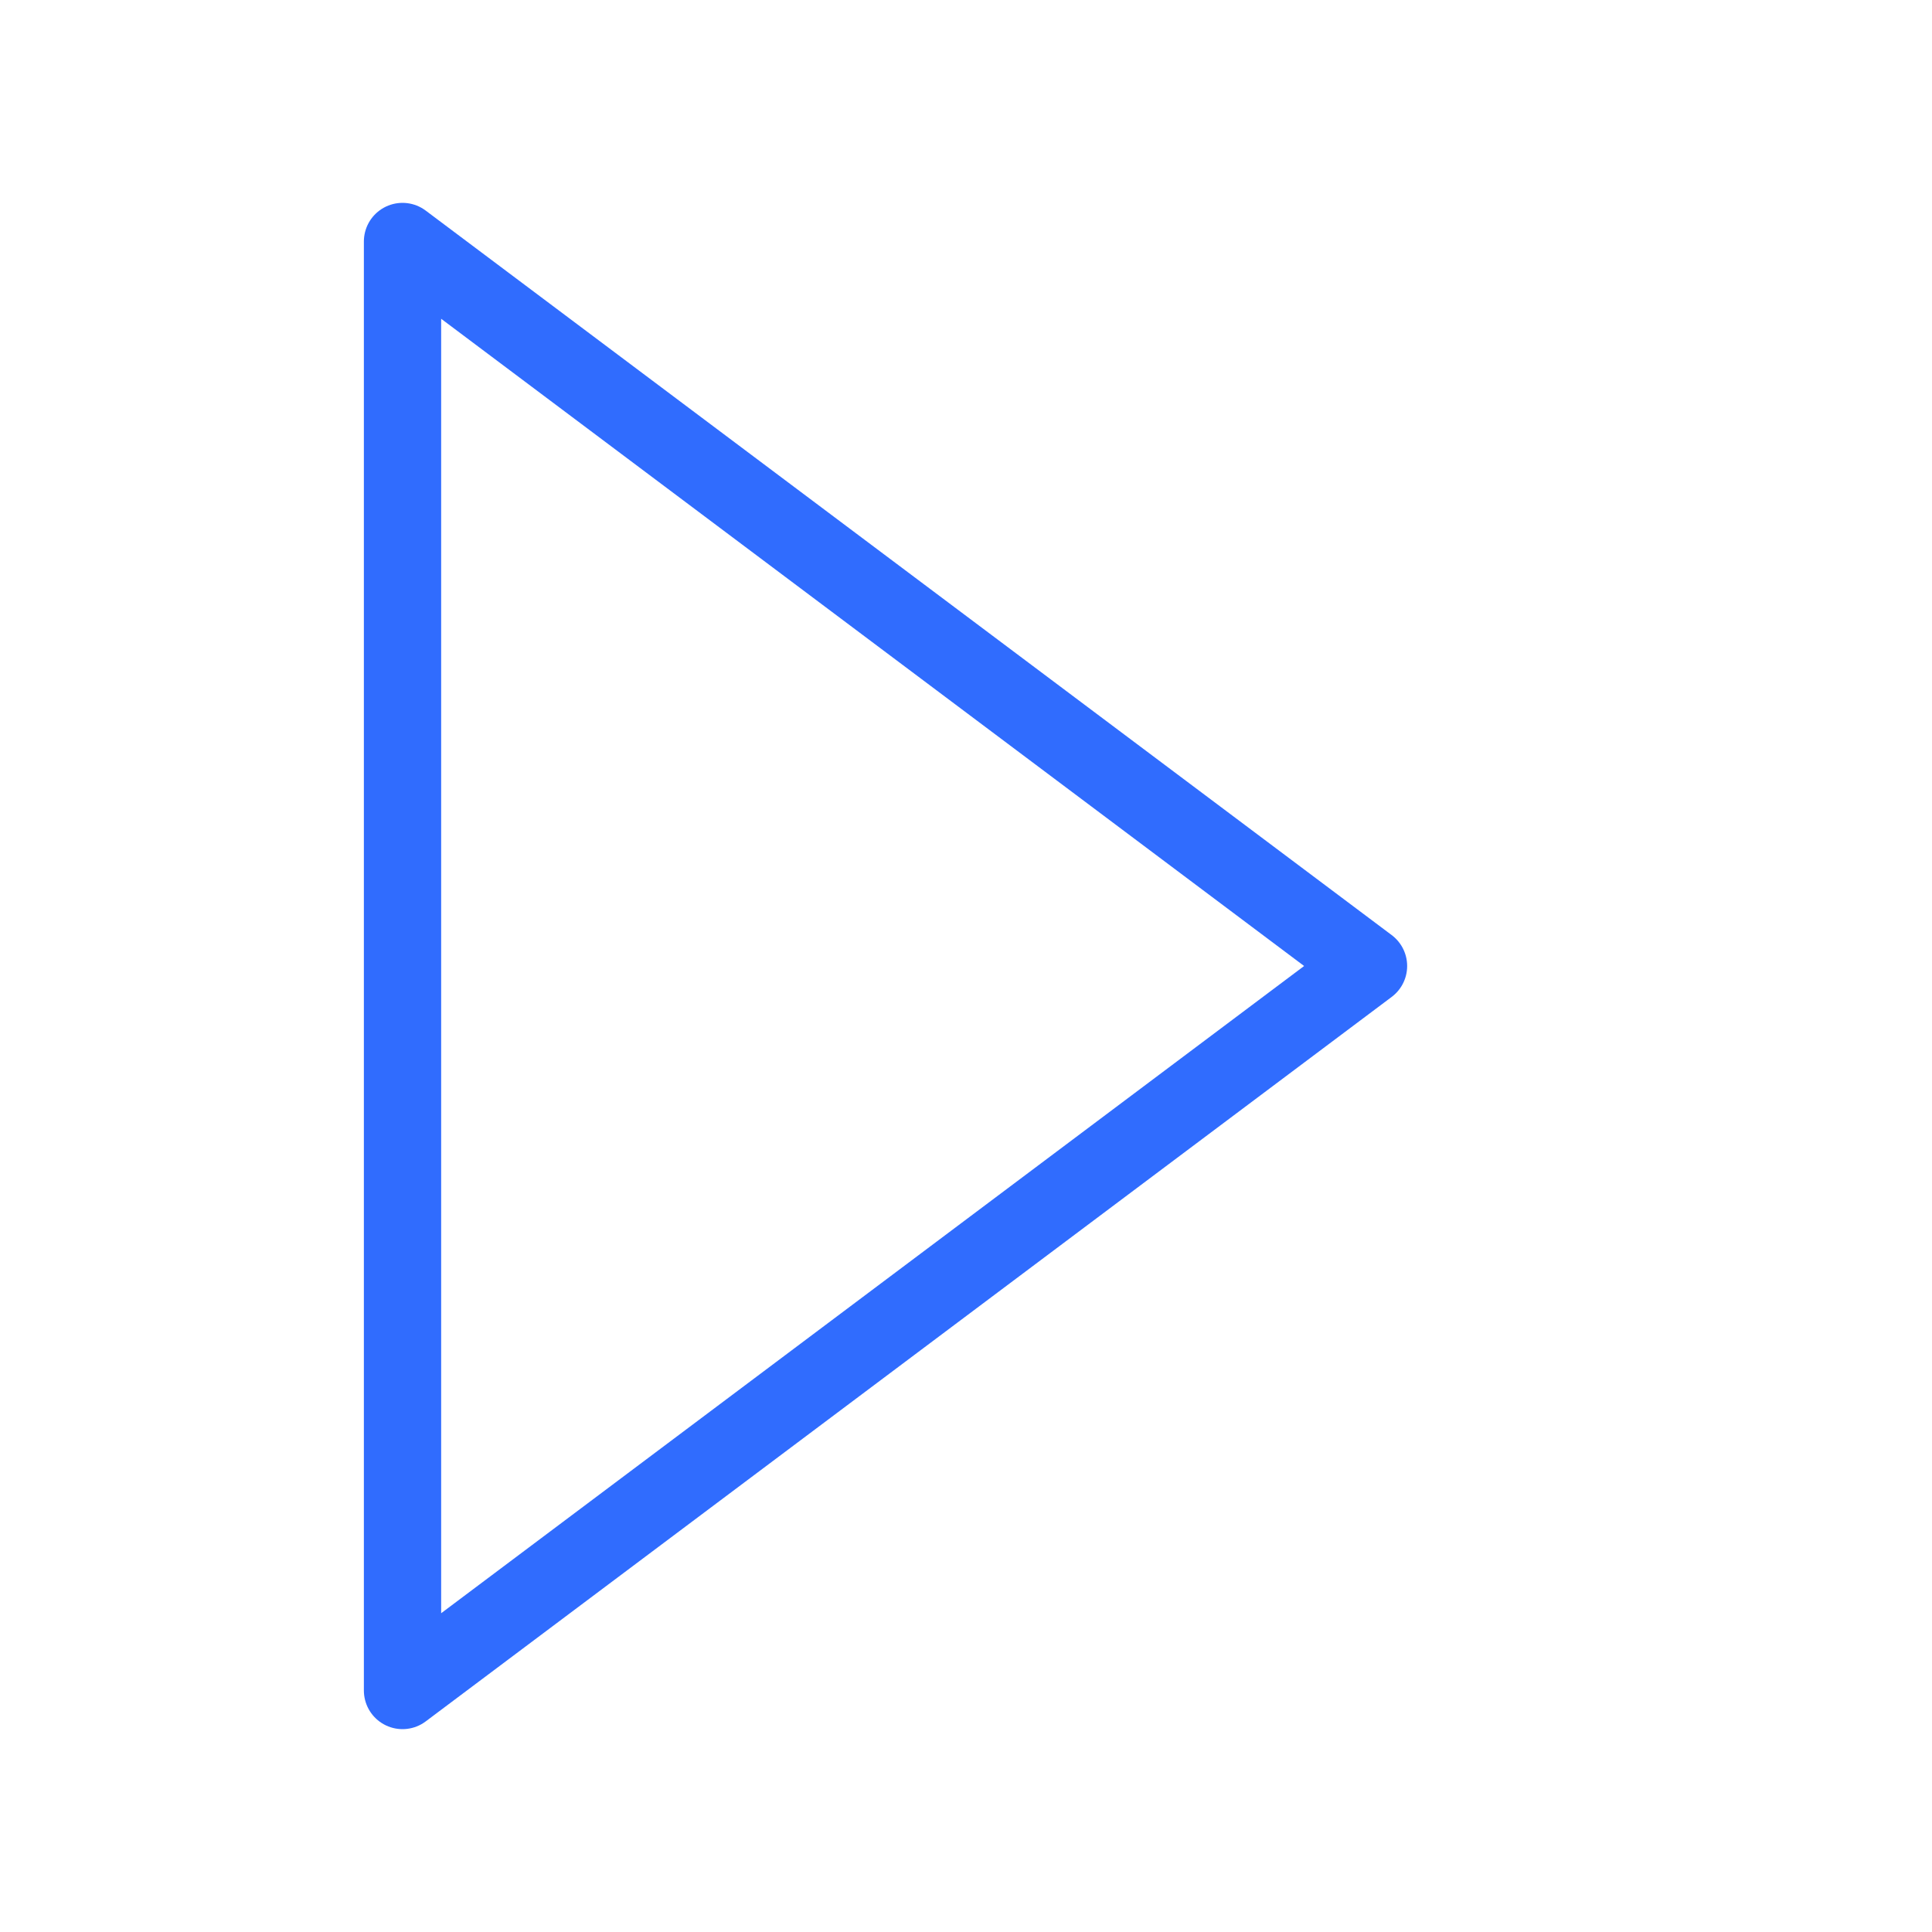 <svg width="50" height="50" viewBox="0 0 50 50" fill="none" xmlns="http://www.w3.org/2000/svg">
<path d="M35.417 25L10.417 43.75V6.25L35.417 25Z" stroke="#306CFE" stroke-width="2" stroke-linecap="round" stroke-linejoin="round"/>
</svg>
